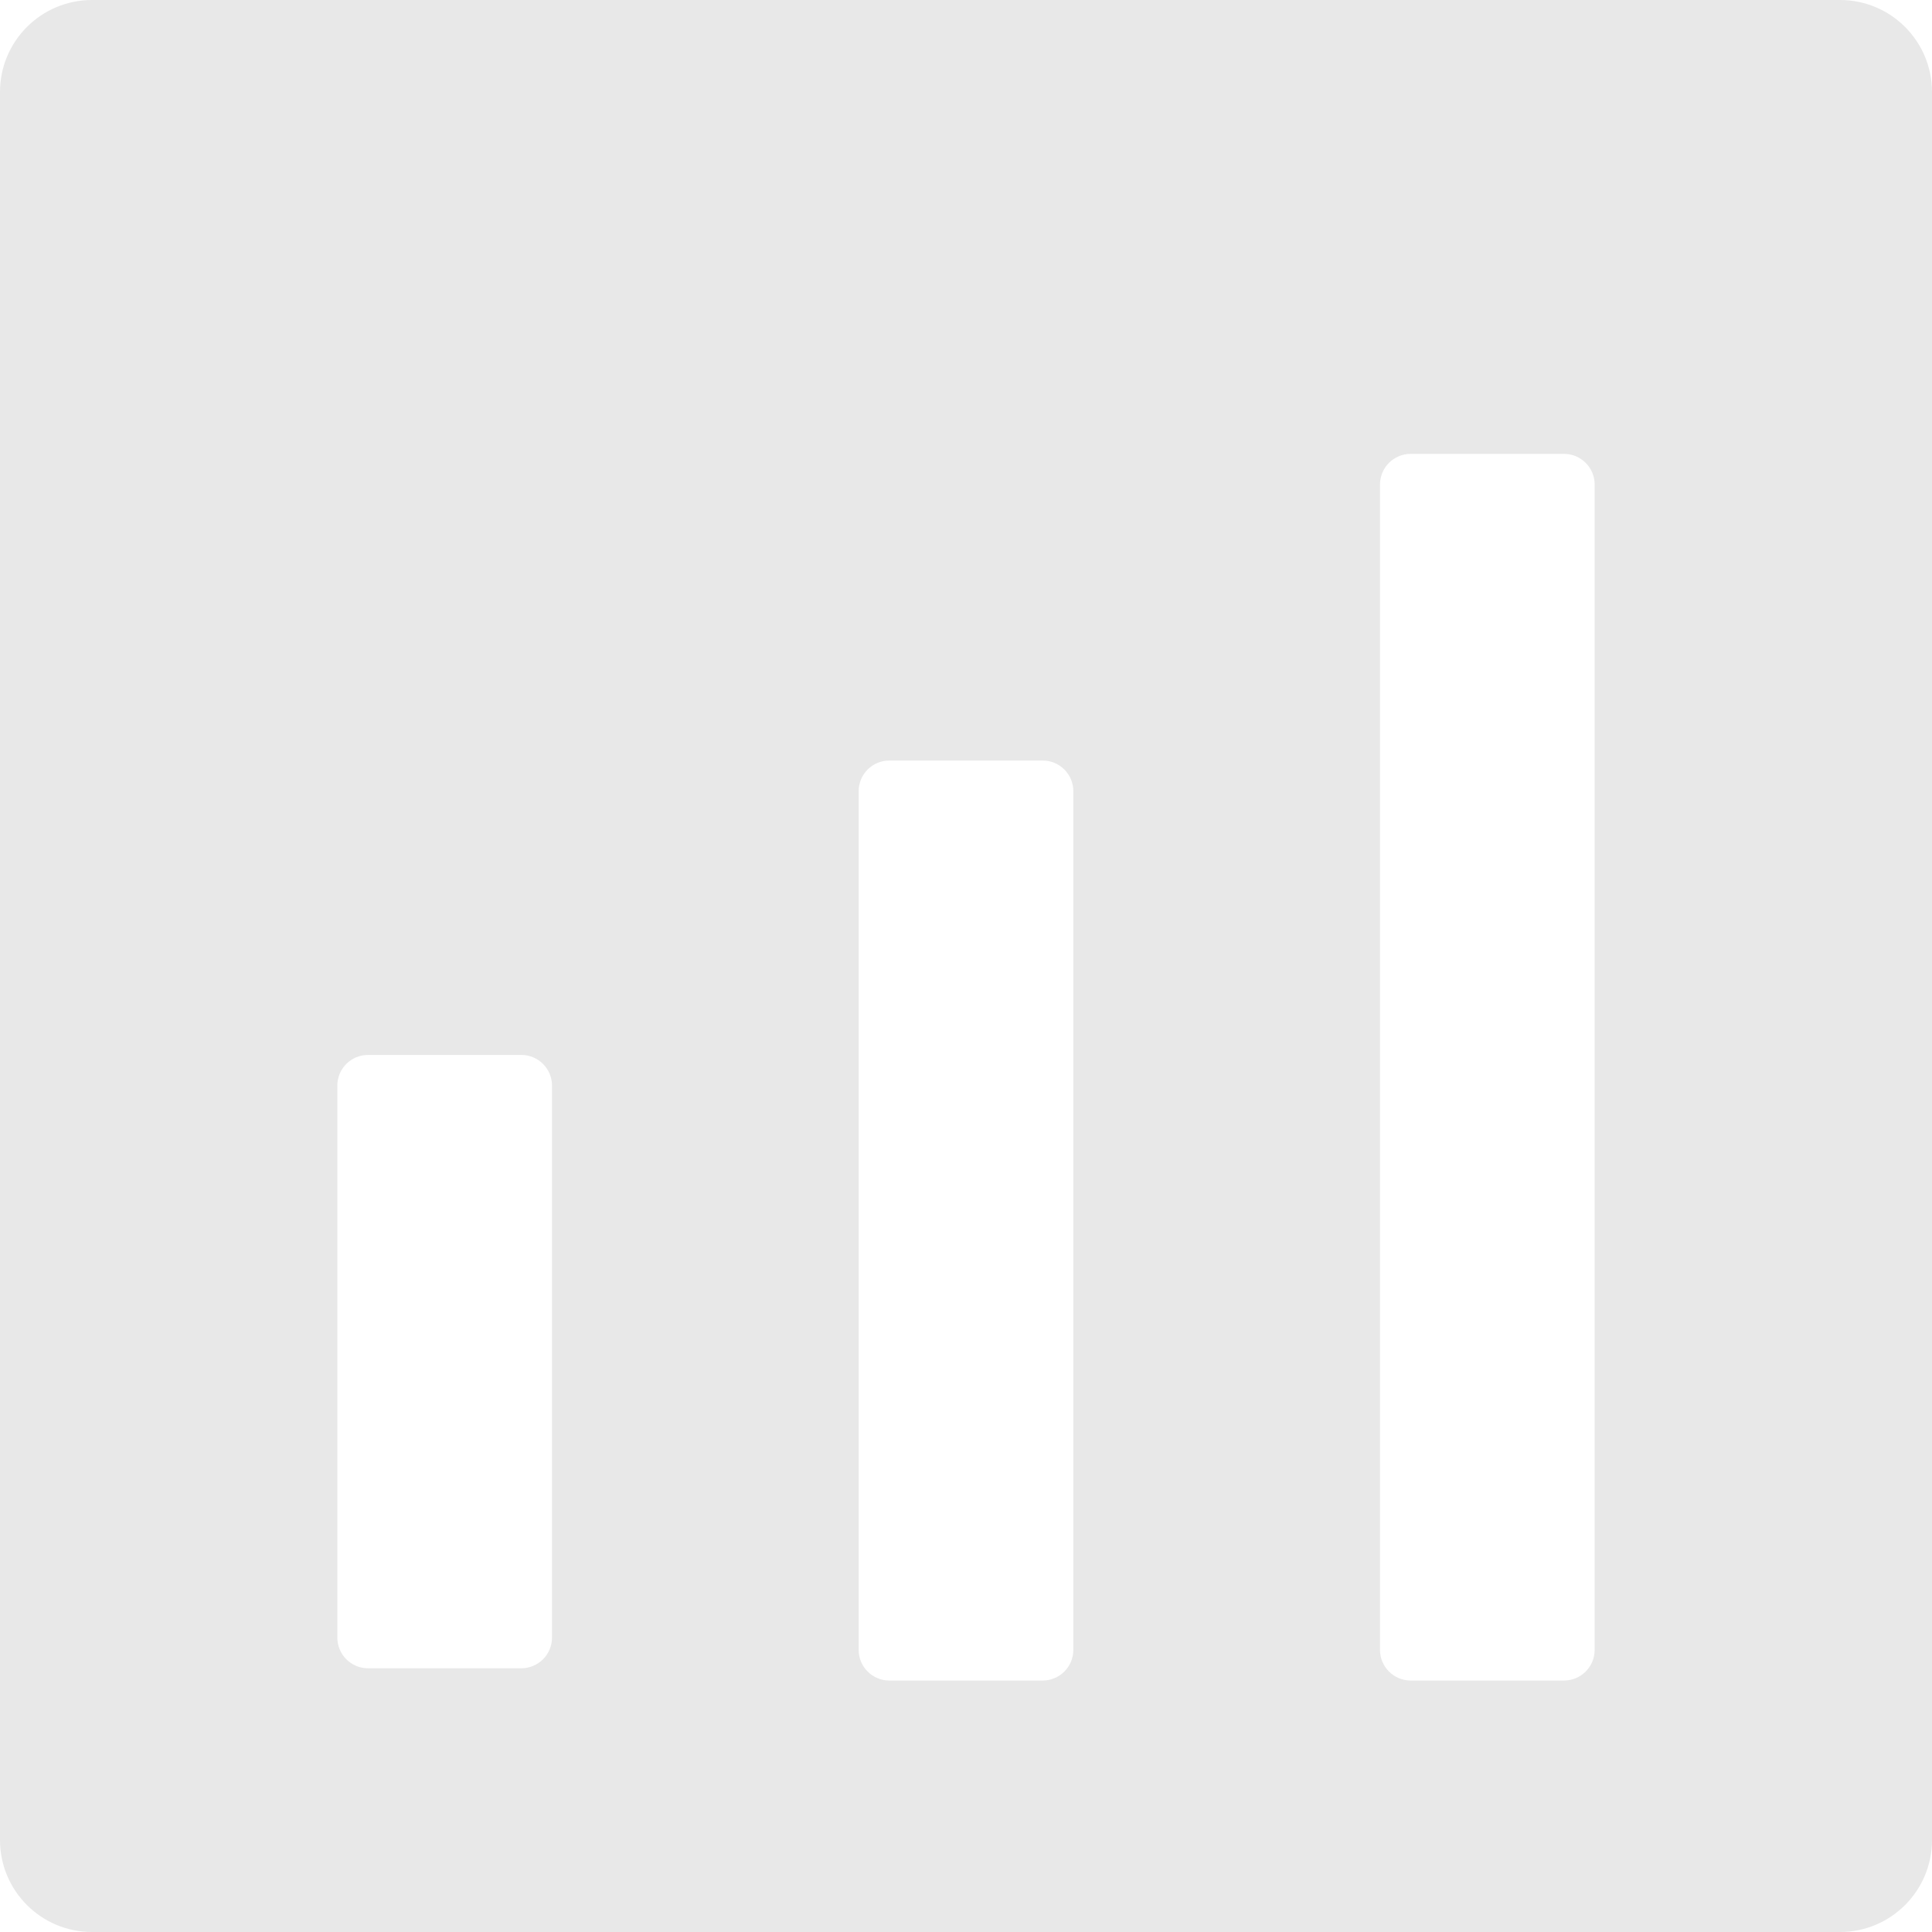 <svg width="315" height="315" viewBox="0 0 315 315" fill="none" xmlns="http://www.w3.org/2000/svg">
<path fill-rule="evenodd" clip-rule="evenodd" d="M15 0C6.716 0 0 6.716 0 15V300C0 308.284 6.716 315 15 315H300C308.284 315 315 308.284 315 300V15C315 6.716 308.284 0 300 0H15ZM230 74C227.239 74 225 76.239 225 79V269C225 271.761 227.239 274 230 274H255C257.761 274 260 271.761 260 269V79C260 76.239 257.761 74 255 74H230ZM55 177C55 174.239 57.239 172 60 172H85C87.761 172 90 174.239 90 177V267C90 269.761 87.761 272 85 272H60C57.239 272 55 269.761 55 267V177ZM145 124C142.239 124 140 126.239 140 129V269C140 271.761 142.239 274 145 274H170C172.761 274 175 271.761 175 269V129C175 126.239 172.761 124 170 124H145Z" fill="#E8E8E8"/>
</svg>
